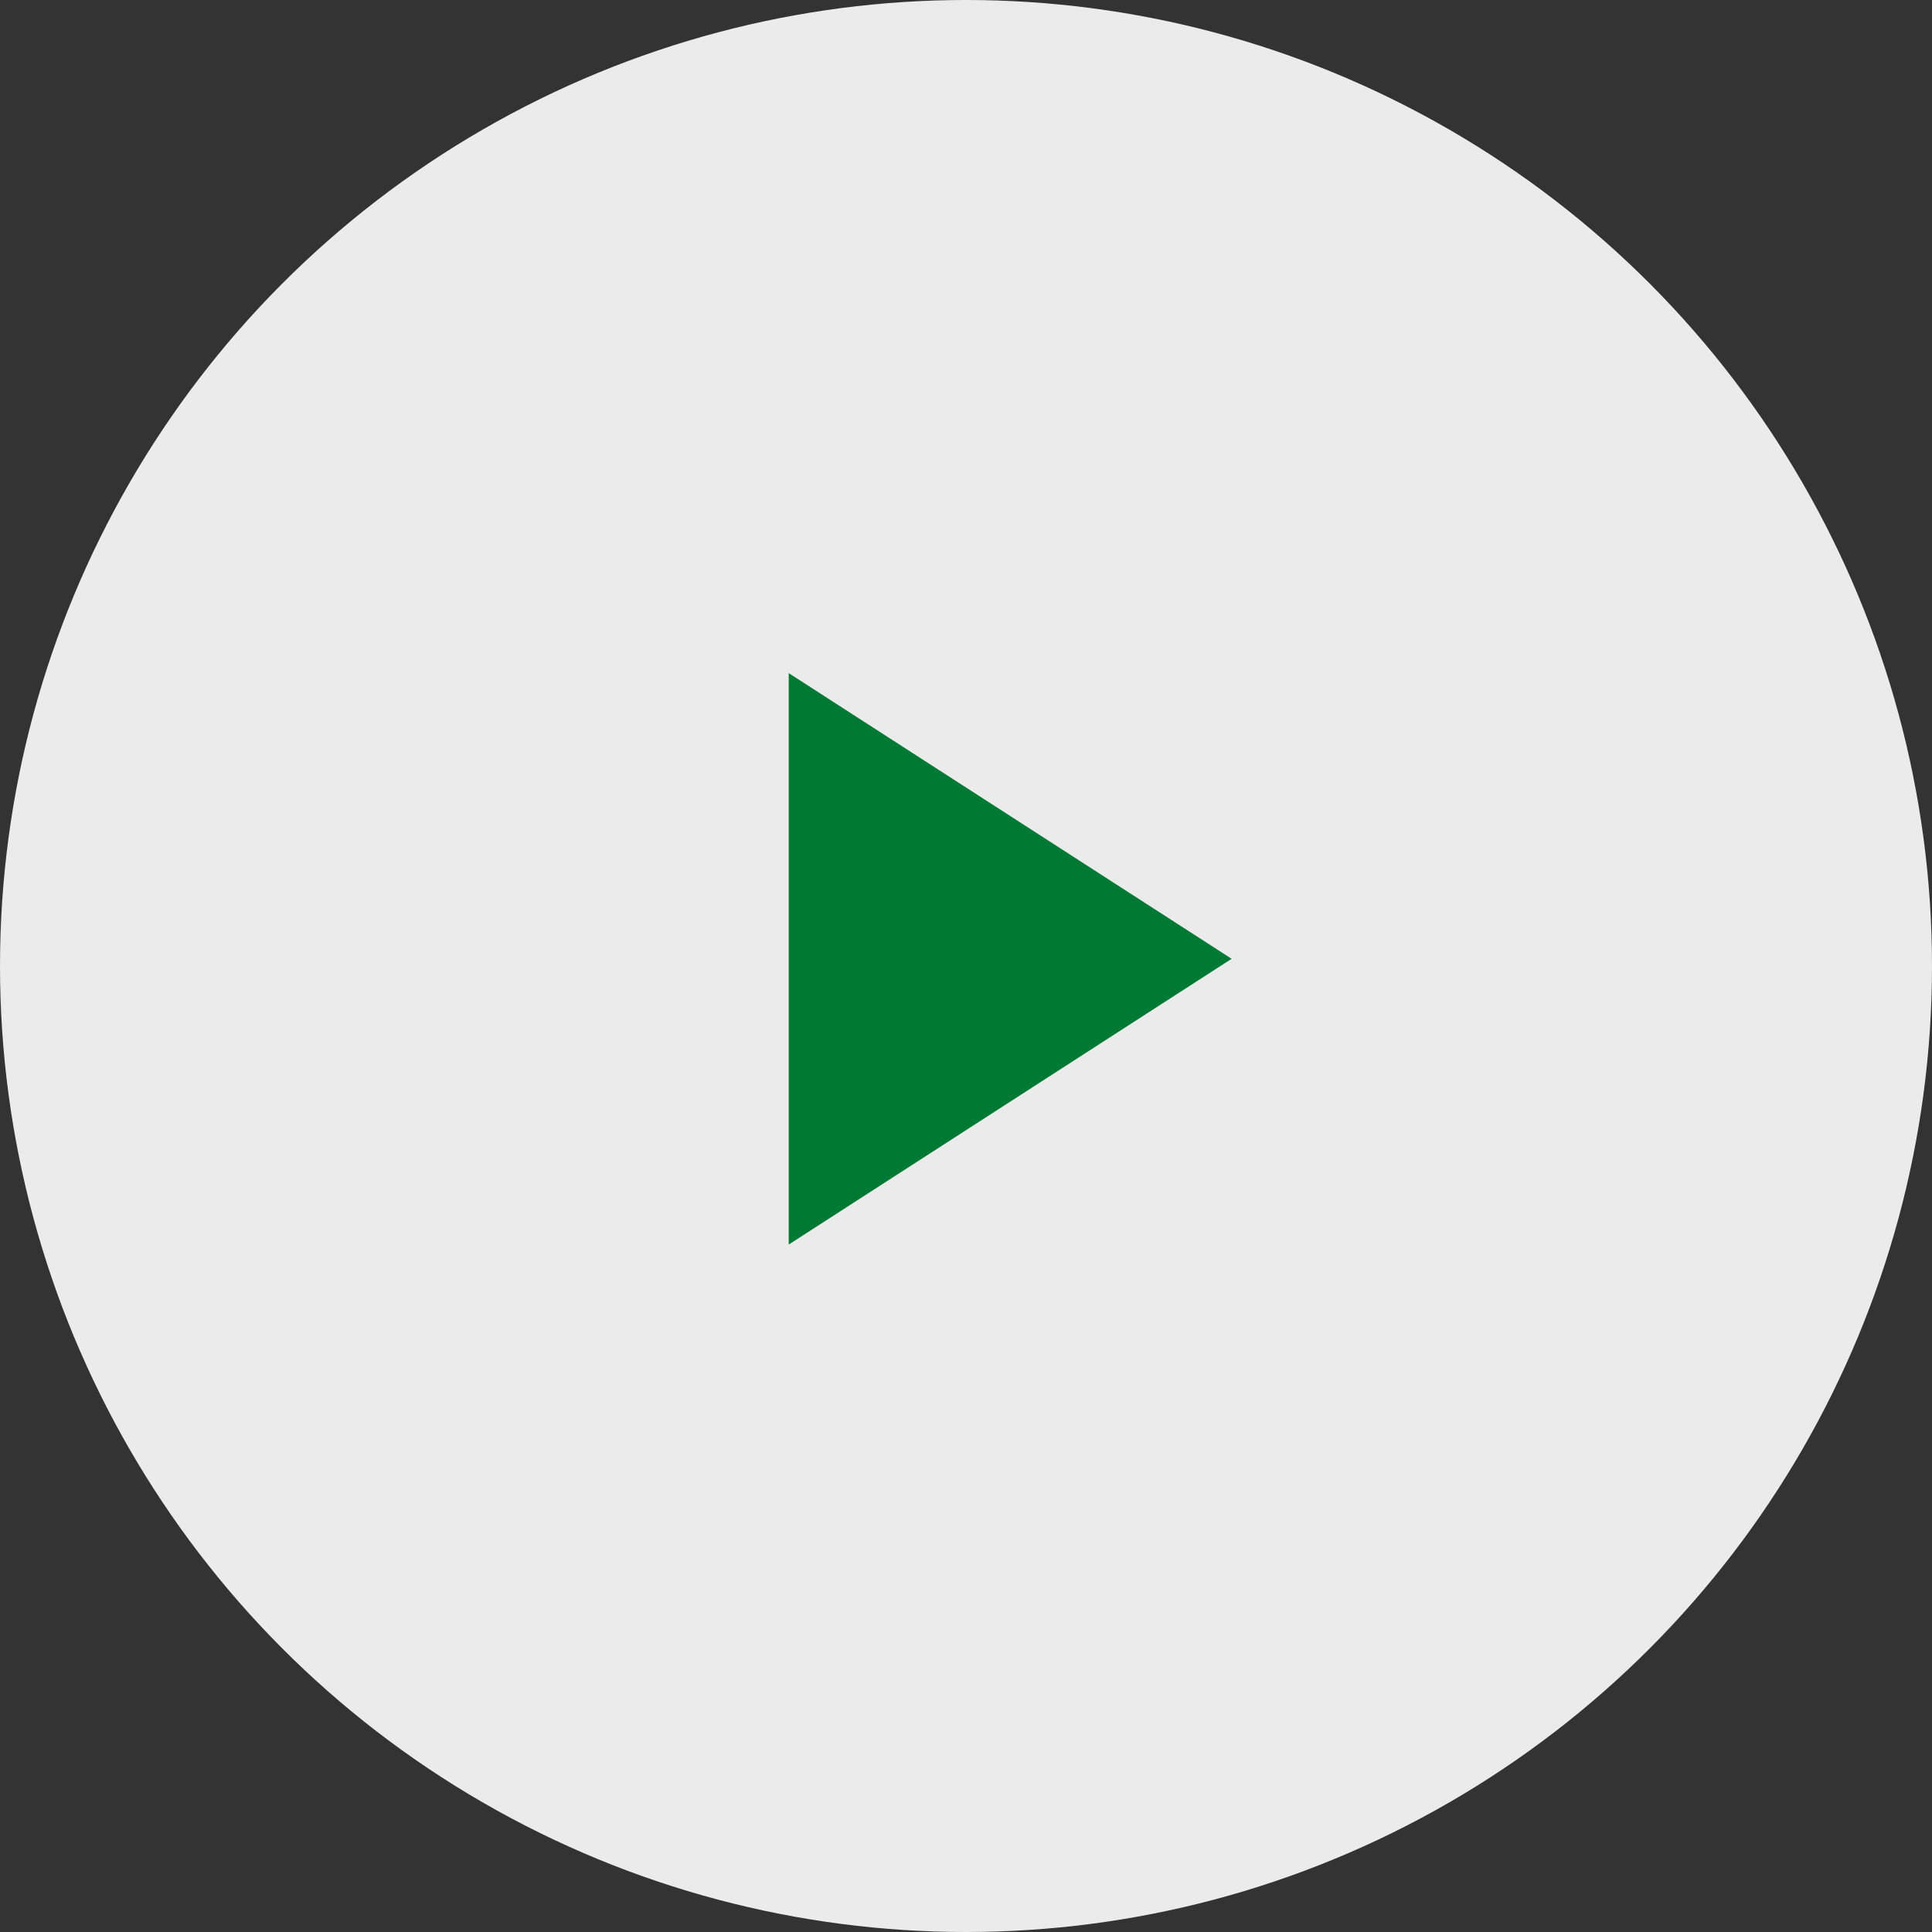 <svg xmlns="http://www.w3.org/2000/svg" viewBox="0 0 222.64 222.64"><rect x="0" y="0" width="222.64" height="222.64" fill="#333333" stroke="none"/><defs><style>.cls-1{fill:#fff;opacity:0.9;}.cls-2{fill:#007934;}</style></defs><g id="圖層_2" data-name="圖層 2"><g id="選單"><circle class="cls-1" cx="111.32" cy="111.32" r="111.32"/><polygon class="cls-2" points="90.89 143.42 90.89 77.57 141.93 110.49 90.89 143.42"/></g></g></svg>
